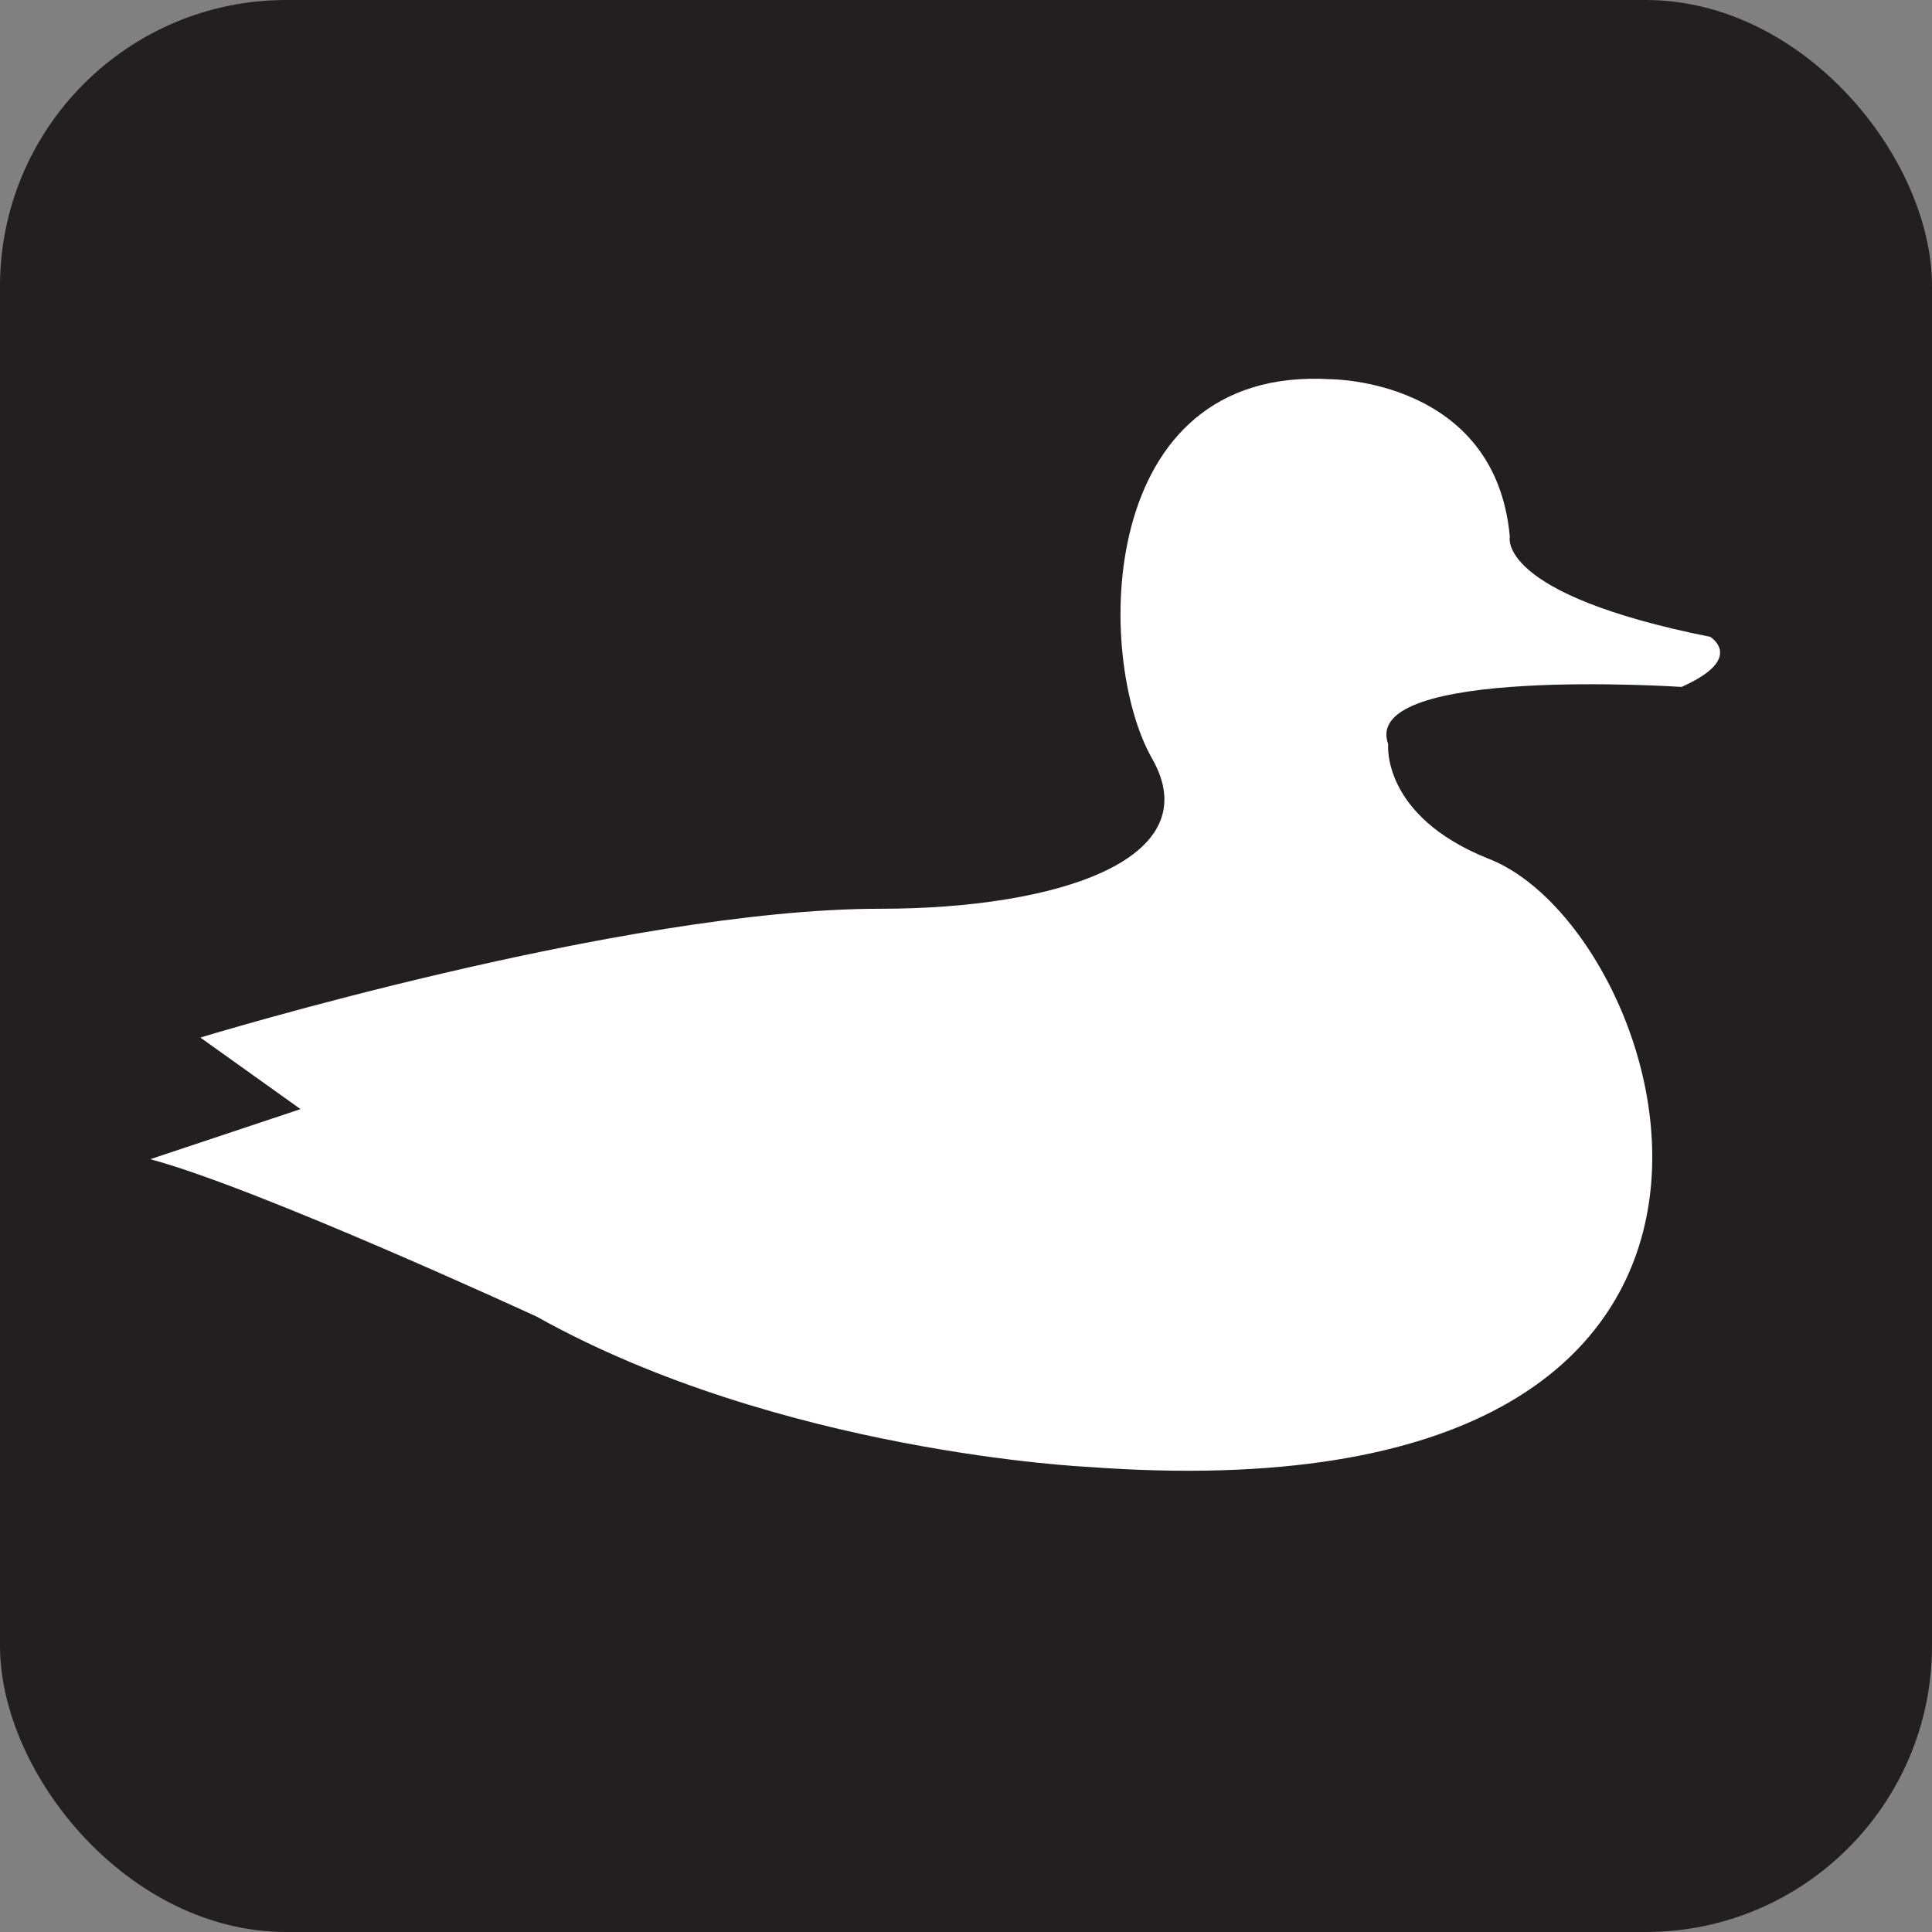 <svg xmlns="http://www.w3.org/2000/svg" viewBox="0 0 27 27" height="27" width="27"><rect x="0" y="0" width="27" height="27" fill="#808080" stroke="none"/><title>waterfowl-white-22.svg</title><rect fill="none" x="0" y="0" width="27" height="27"></rect><rect x="0" y="0" width="27" height="27" rx="4" ry="4" fill="#231f20"></rect><path fill="#ffffff" transform="translate(2 2)" d="M2.2,13.5l-1.4-1c0,0,5.9-1.8,9.5-1.8c2.5,0,4.6-0.7,3.8-2.1c-0.8-1.4-0.8-5.5,2.5-5.3c0,0,2.3,0,2.5,2.2
	c0,0-0.2,0.8,2.8,1.4c0,0,0.5,0.3-0.4,0.7c0,0-4.5-0.3-4.1,0.8c0,0-0.1,1,1.4,1.6c2.6,1,5.2,9.3-5.6,8.5c0,0-4.3-0.2-7.7-2.1
	c0,0-3.9-1.8-5.4-2.2L2.2,13.5z"></path></svg>